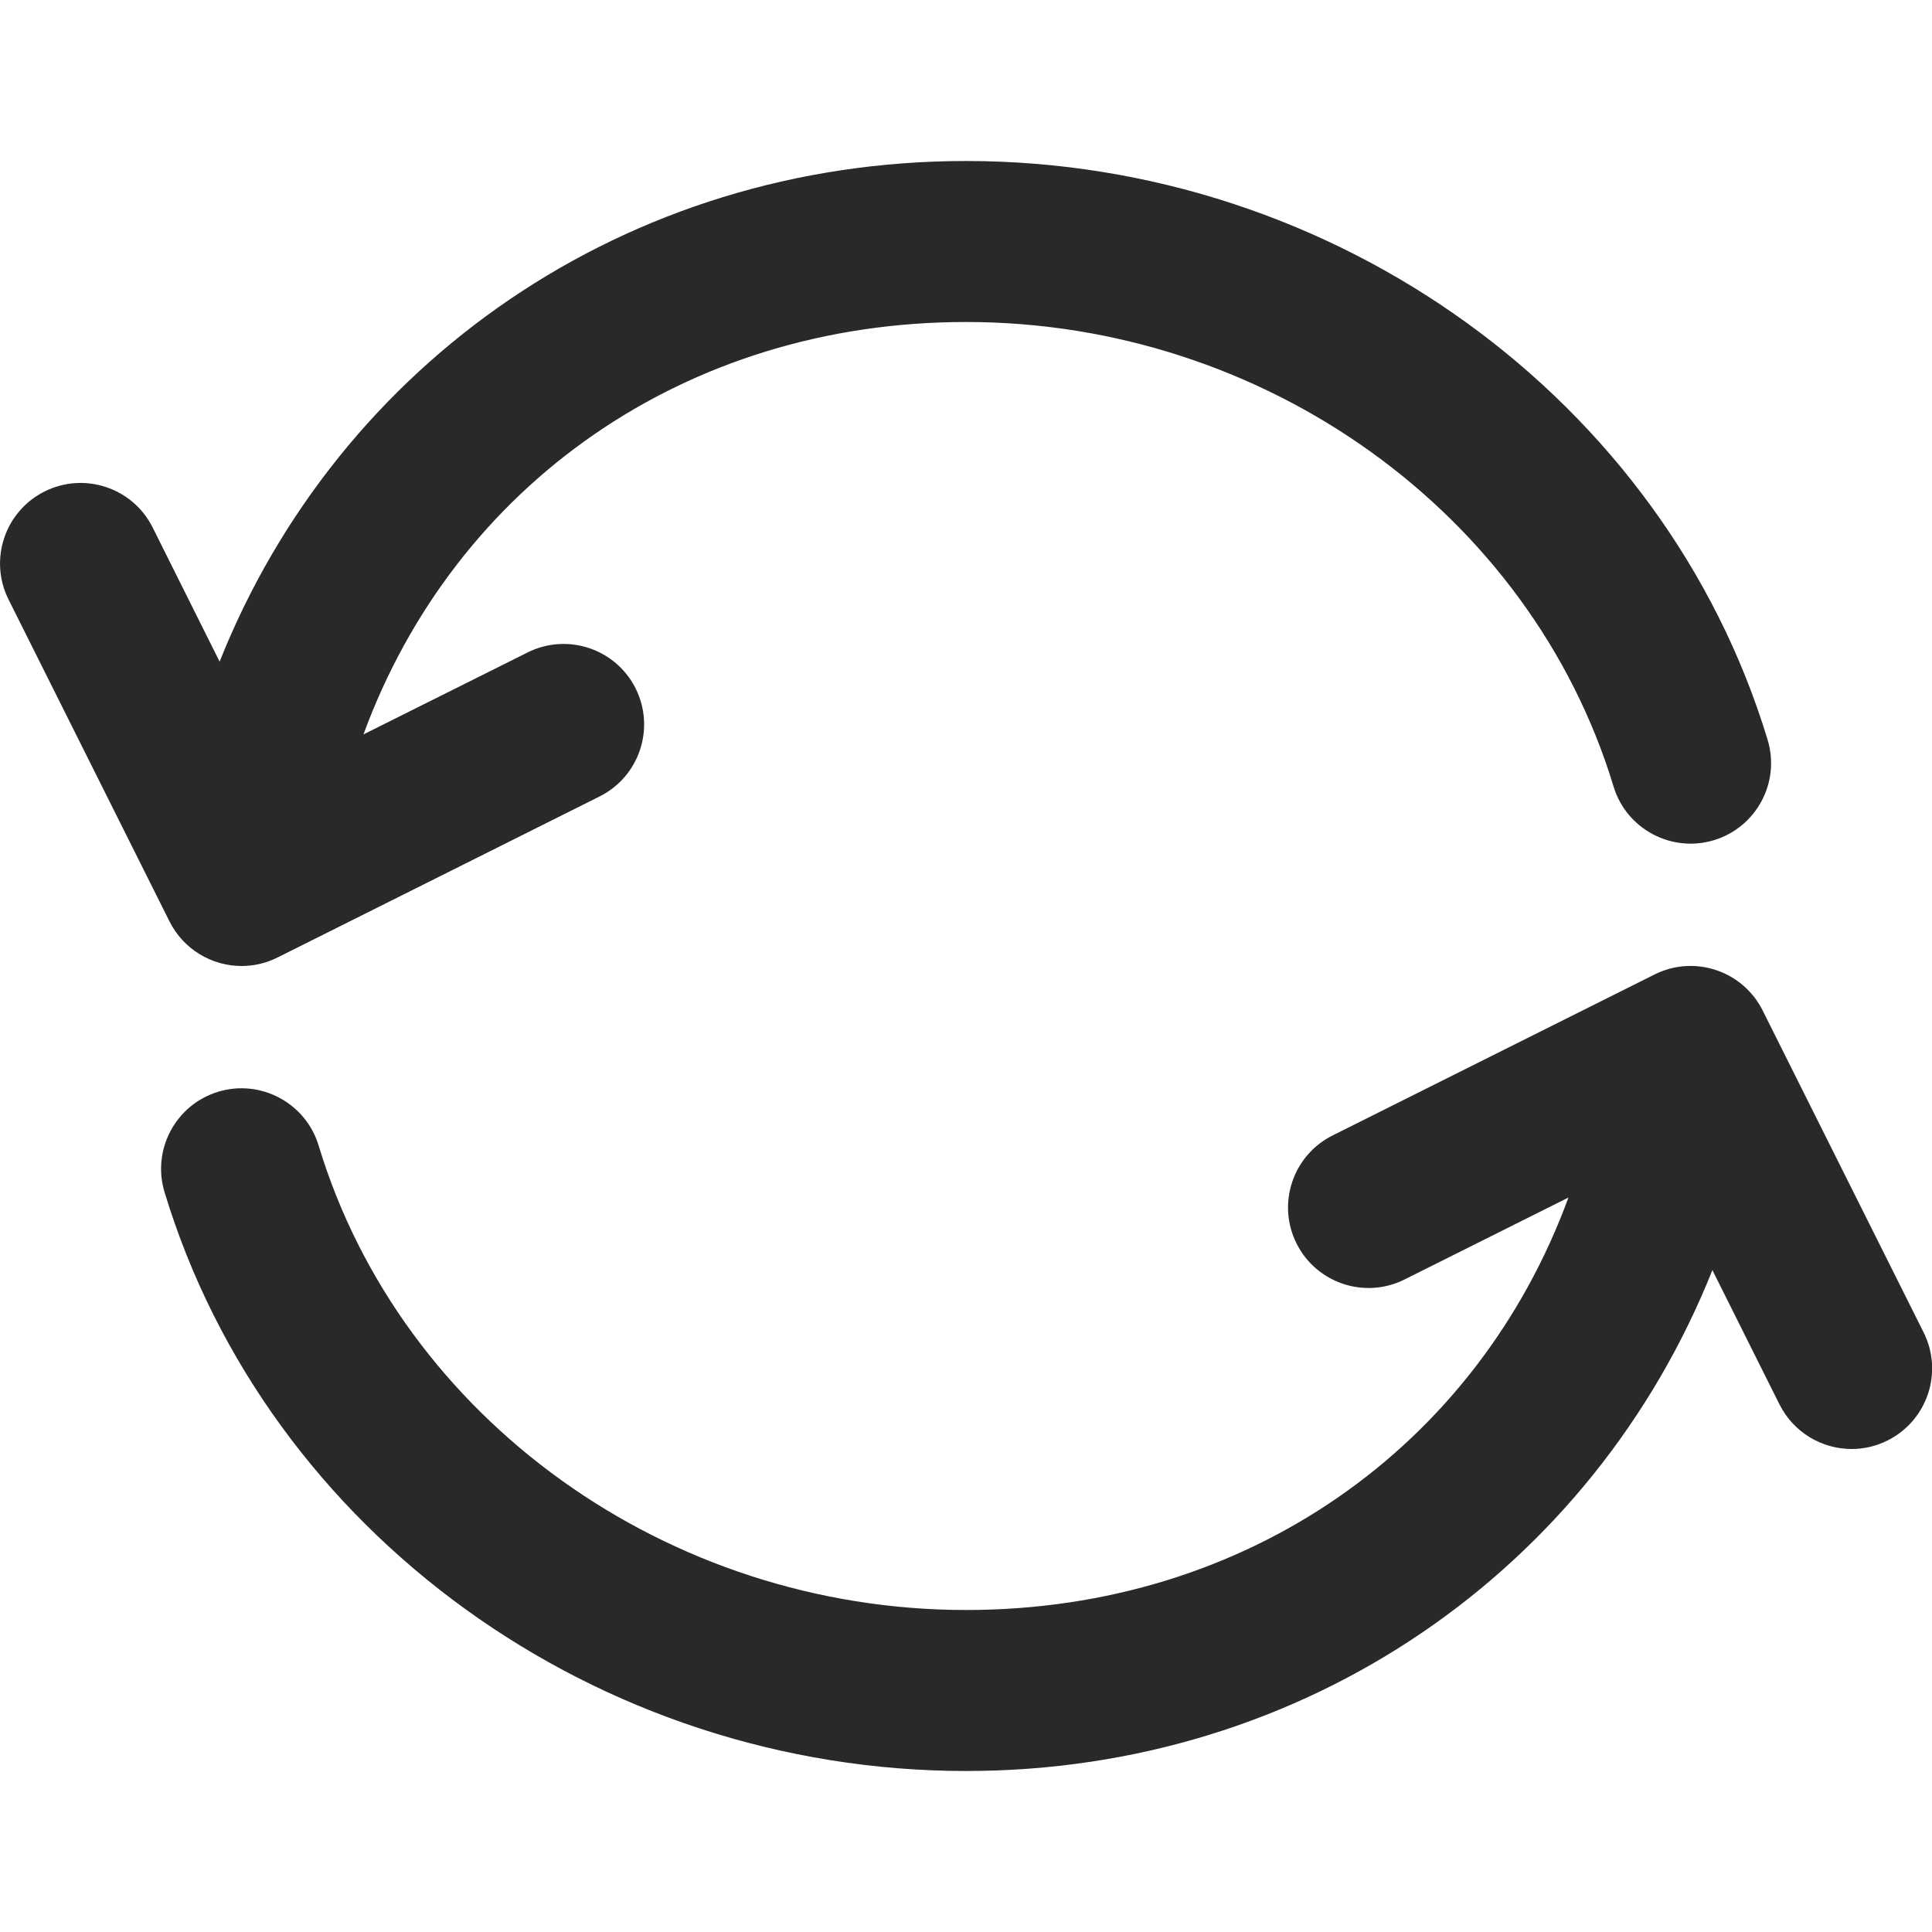 <?xml version="1.0" encoding="UTF-8"?>
<svg  viewBox="0 0 24 24" version="1.1" xmlns="http://www.w3.org/2000/svg" xmlns:xlink="http://www.w3.org/1999/xlink">
    <title>Icons/Basic icons/swap-rounded</title>
    <g  id="Icons/Basic-icons/swap-rounded" stroke="none" stroke-width="1" fill="none" fill-rule="evenodd">
        <path d="M21.896,12.552 L23.896,16.552 C24.143,17.047 23.942,17.647 23.448,17.894 C23.305,17.966 23.152,18 23.002,18 C22.635,18 22.282,17.797 22.106,17.447 L21.272,15.778 C19.787,19.5 16.216,22 12.001,22 C7.42,22 3.326,19.043 2.044,14.809 C1.884,14.281 2.183,13.722 2.711,13.562 C3.237,13.402 3.798,13.701 3.958,14.23 C4.986,17.627 8.294,20 12.001,20 C15.491,20 18.349,17.97 19.484,14.876 L17.448,15.894 C16.953,16.142 16.353,15.94 16.106,15.447 C15.859,14.953 16.06,14.352 16.554,14.105 L20.554,12.105 C21.049,11.858 21.649,12.059 21.896,12.552 Z M12.001,2 C16.581,2 20.675,4.956 21.958,9.19 C22.118,9.719 21.819,10.277 21.291,10.437 C20.764,10.597 20.204,10.299 20.044,9.77 C19.014,6.372 15.707,4 12.001,4 C8.508,4 5.65,6.029 4.515,9.123 L6.554,8.105 C7.049,7.858 7.649,8.059 7.896,8.552 C8.143,9.047 7.942,9.647 7.448,9.894 L3.448,11.894 C3.305,11.966 3.152,12 3.002,12 C2.635,12 2.282,11.797 2.106,11.447 L0.106,7.447 C-0.141,6.953 0.06,6.352 0.554,6.105 C1.05,5.858 1.649,6.059 1.896,6.552 L2.728,8.219 C4.211,4.499 7.783,2 12.001,2 Z"  id="Combined-Shape" fill="#292929"></path>
    </g>
</svg>